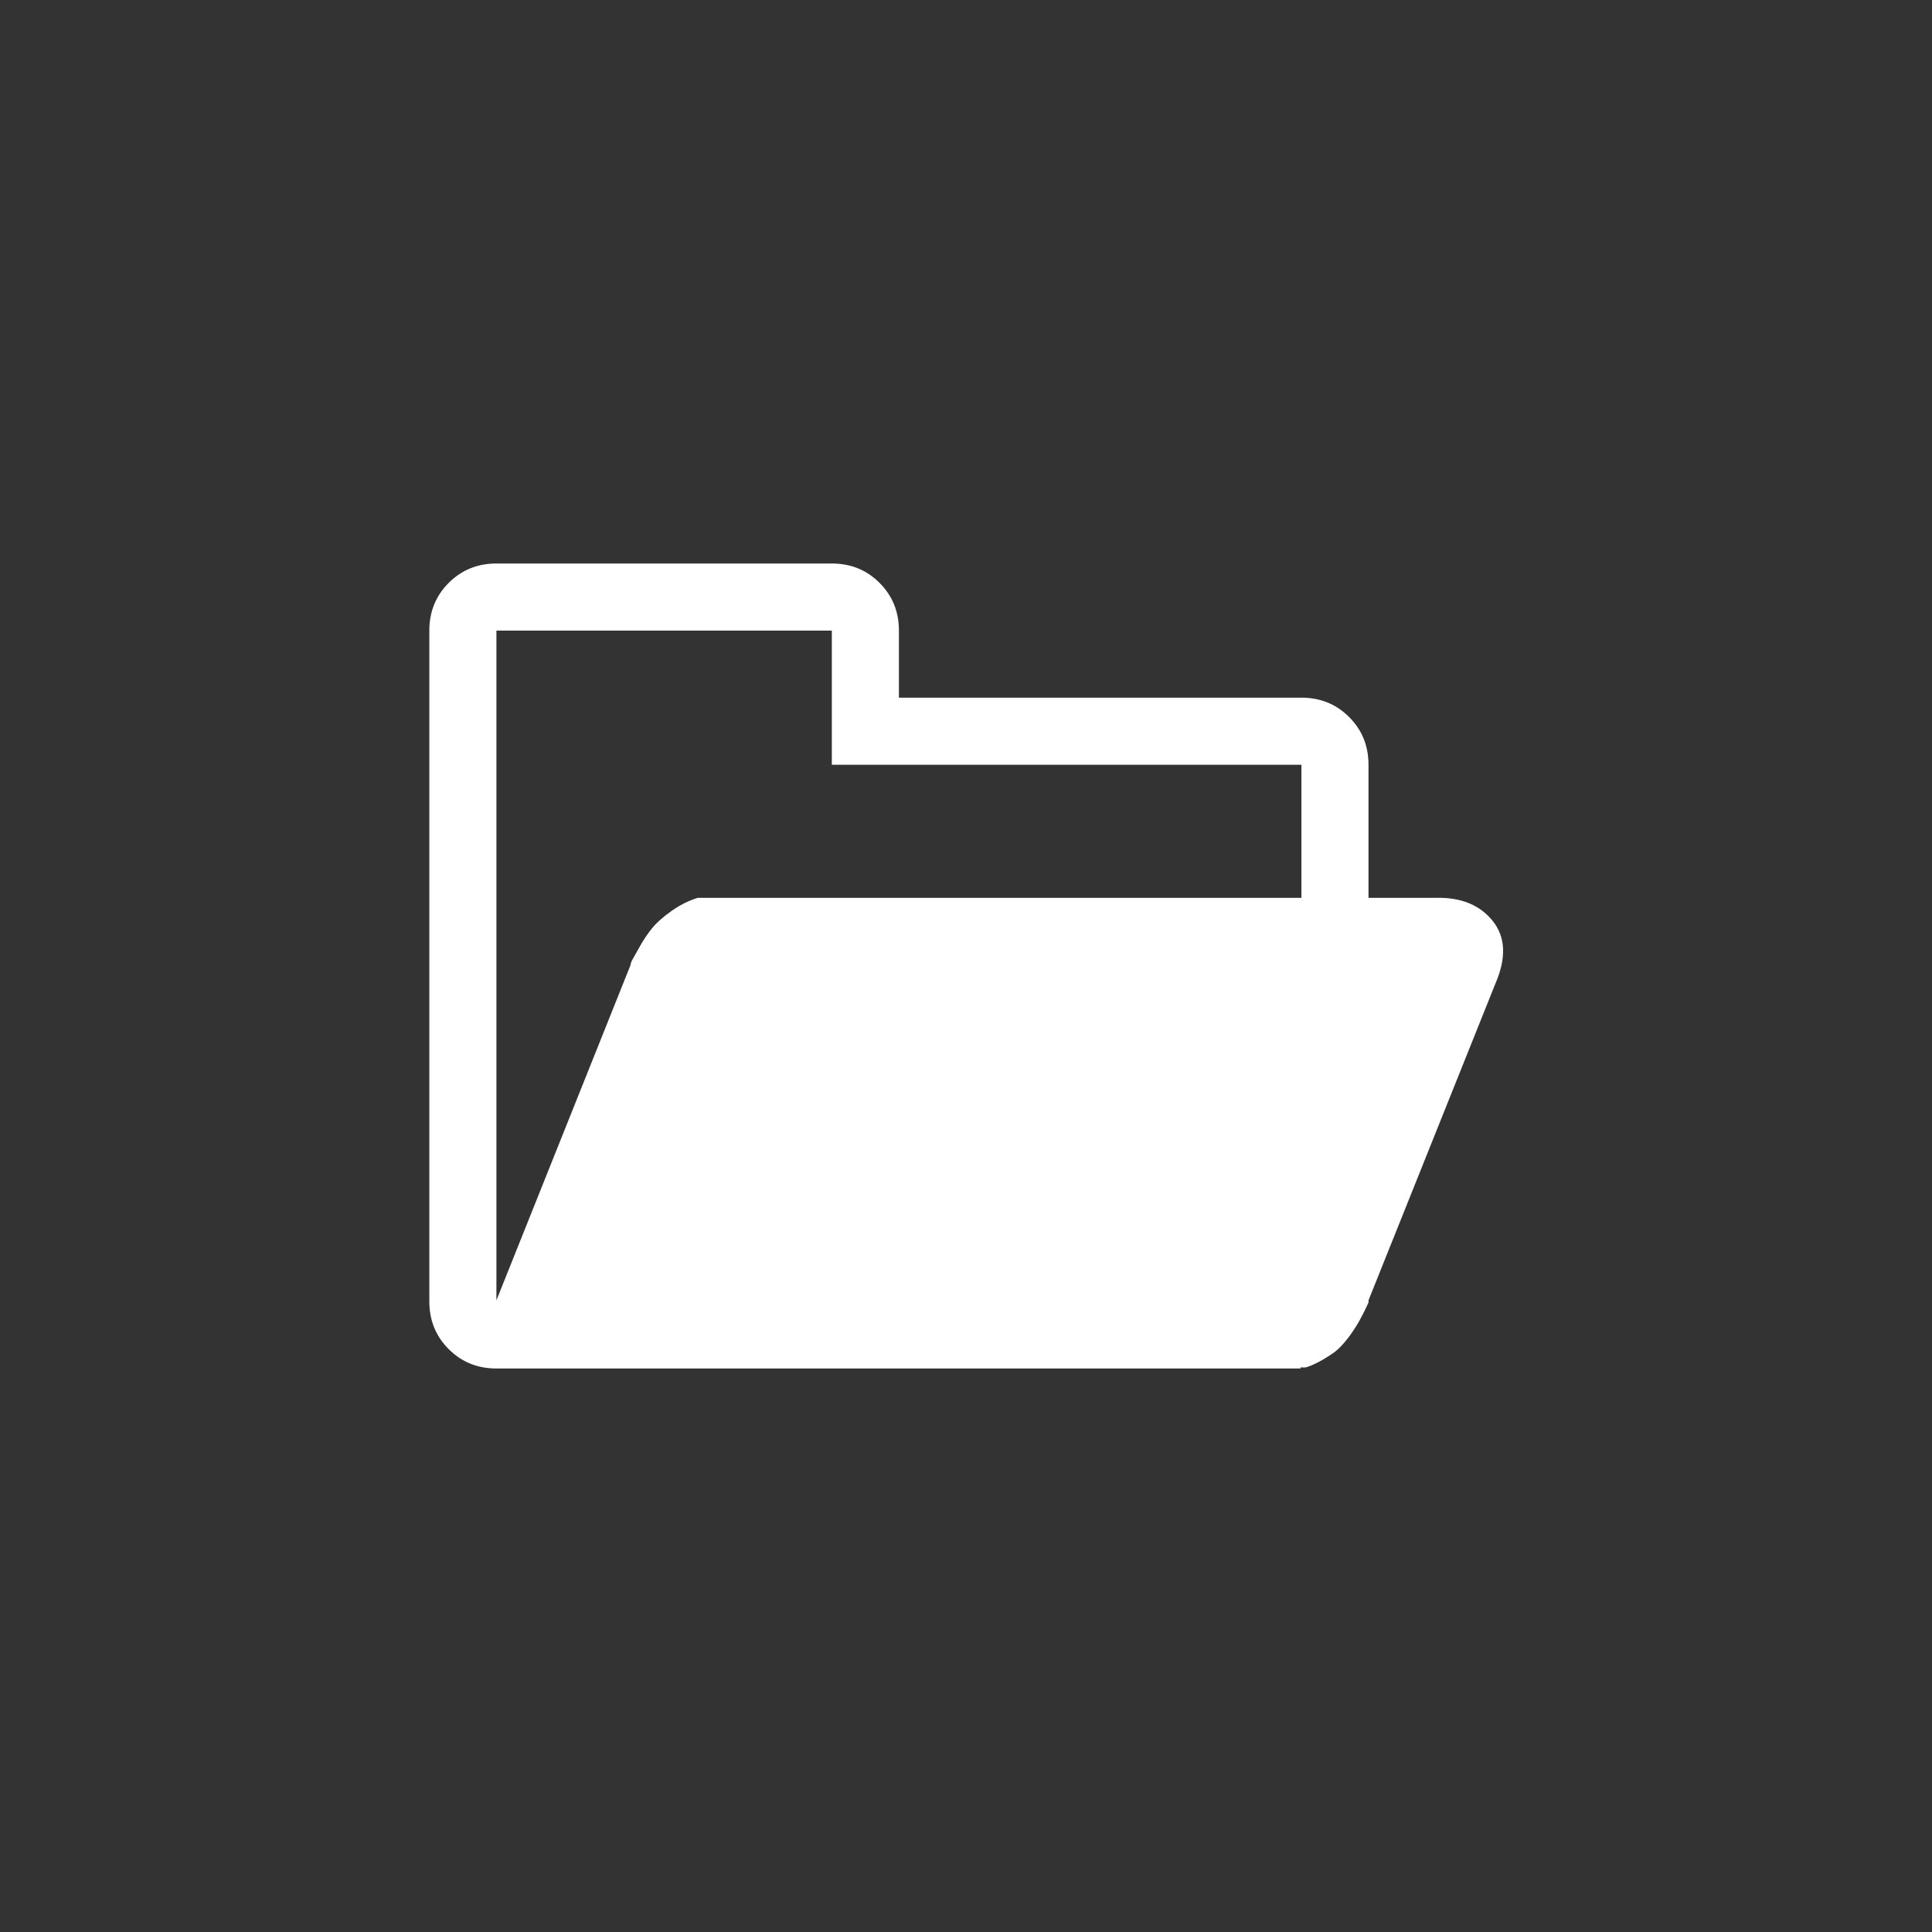 <svg xmlns="http://www.w3.org/2000/svg" width="36" height="36" viewBox="0 0 36 36">
  <rect x="0" y="0" width="36" height="36" fill="#333333" stroke="none"/>
  <g fill="none" fill-rule="evenodd">
    <path fill="#FFFFFF" d="M58.5,248.73 L59.75,248.73 C60.219,248.717 60.574,248.861 60.814,249.16 C61.055,249.46 61.072,249.85 60.863,250.332 L58.5,256.23 L58.5,256.25 L58.5,256.27 C58.396,256.504 58.285,256.702 58.168,256.865 C58.051,257.028 57.94,257.145 57.836,257.217 C57.732,257.288 57.634,257.347 57.543,257.393 C57.452,257.438 57.38,257.467 57.328,257.48 L57.25,257.48 L57.23,257.48 C57.23,257.493 57.237,257.5 57.25,257.5 L42.25,257.5 C41.898,257.5 41.602,257.38 41.361,257.139 C41.12,256.898 41,256.602 41,256.25 L41,243.75 C41,243.398 41.12,243.102 41.361,242.861 C41.602,242.62 41.898,242.5 42.25,242.5 L48.5,242.5 C48.852,242.5 49.148,242.62 49.389,242.861 C49.63,243.102 49.75,243.398 49.75,243.75 L49.75,245 L57.25,245 C57.602,245 57.898,245.12 58.139,245.361 C58.38,245.602 58.5,245.898 58.5,246.25 L58.5,248.73 Z M57.25,246.25 L48.5,246.25 L48.5,243.75 L42.25,243.75 L42.25,256.23 L44.75,249.98 C44.75,249.954 44.763,249.919 44.789,249.873 C44.815,249.827 44.861,249.746 44.926,249.629 C44.991,249.512 45.066,249.401 45.15,249.297 C45.235,249.193 45.355,249.085 45.512,248.975 C45.668,248.864 45.831,248.783 46,248.73 L57.25,248.73 L57.25,246.25 Z" transform="translate(-33 -232)"/>
  </g>
</svg>
